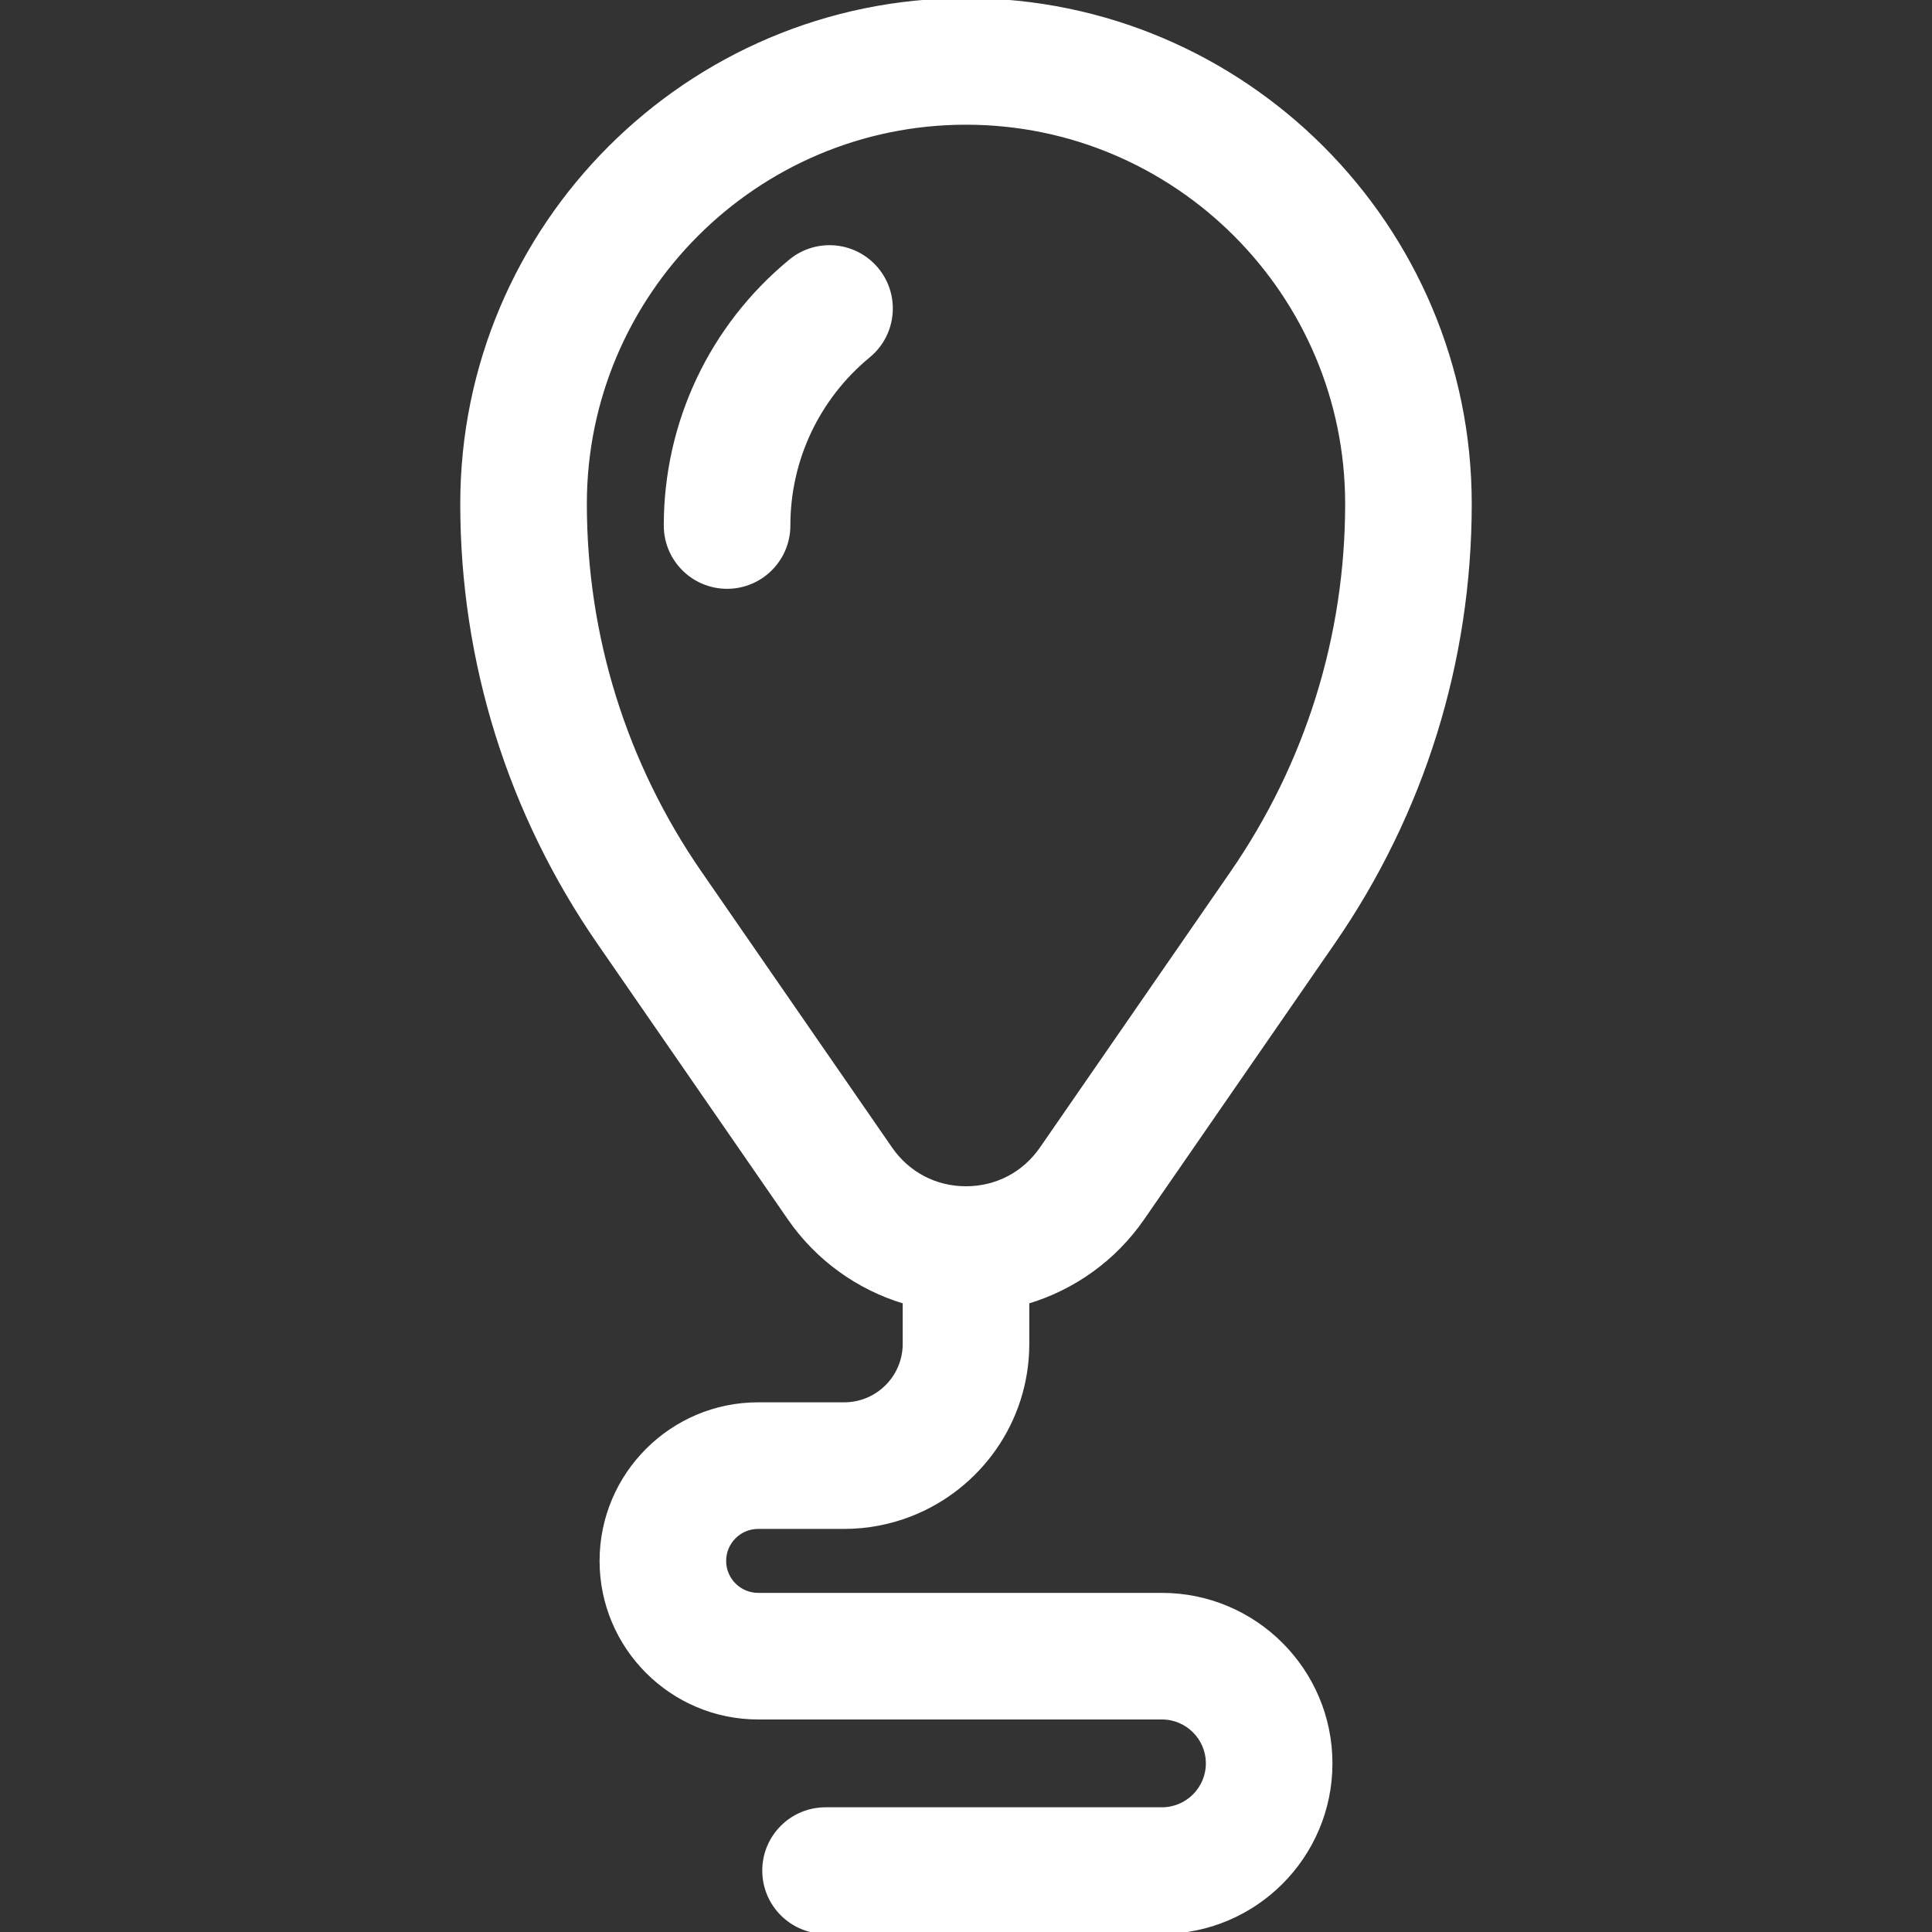 <!DOCTYPE svg PUBLIC "-//W3C//DTD SVG 1.1//EN" "http://www.w3.org/Graphics/SVG/1.1/DTD/svg11.dtd">
<!-- Uploaded to: SVG Repo, www.svgrepo.com, Transformed by: SVG Repo Mixer Tools -->
<svg fill="#ffffff" height="800px" width="800px" version="1.1" id="Layer_1" xmlns="http://www.w3.org/2000/svg" xmlns:xlink="http://www.w3.org/1999/xlink" viewBox="0 0 511.999 511.999" xml:space="preserve" stroke="#ffffff">
<rect x="0" y="0" width="511.999" height="511.999" fill="#333333" stroke="none"/>
<g id="SVGRepo_bgCarrier" stroke-width="0"/>
<g id="SVGRepo_tracerCarrier" stroke-linecap="round" stroke-linejoin="round"/>
<g id="SVGRepo_iconCarrier"> <g> <g> <path d="M200.914,404.678h22.811c6.175,0,12.08-1.172,17.517-3.283c18.135-7.043,31.03-24.67,31.03-45.265v-11.101 c12.242-3.658,23.071-11.372,30.515-22.147l50.461-73.031c23.733-34.348,36.278-74.571,36.278-116.322 C389.528,59.9,329.628,0,255.999,0S122.473,59.9,122.473,133.527c0,41.751,12.545,81.975,36.278,116.322l50.461,73.031 c7.445,10.775,18.273,18.489,30.515,22.147v11.101c0,8.823-7.177,16.001-16,16.001h-22.811c-22.897,0-41.524,18.627-41.524,41.524 c0,22.897,18.627,41.524,41.524,41.524h107.011c6.692,0,12.137,5.445,12.137,12.137s-5.445,12.137-12.137,12.137h-85.27h-3.875 c-8.988,0-16.274,7.286-16.274,16.274c0,8.988,7.286,16.274,16.274,16.274h89.145c24.639,0,44.685-20.045,44.685-44.685 s-20.046-44.685-44.685-44.685H200.916c-4.951,0.001-8.978-4.025-8.978-8.975C191.938,408.704,195.965,404.678,200.914,404.678z M235.989,304.377l-50.461-73.031c-19.959-28.884-30.507-62.711-30.507-97.82c0-55.679,45.299-100.978,100.979-100.978 s100.979,45.298,100.979,100.979c0,35.11-10.55,68.936-30.507,97.82l-50.461,73.031c-4.609,6.67-11.903,10.496-20.01,10.496 C247.892,314.874,240.598,311.048,235.989,304.377z"/> </g> </g> <g> <g> <path d="M232.391,71.402c-5.715-6.936-15.972-7.927-22.907-2.211c-21.021,17.32-33.077,42.861-33.077,70.074 c0,8.988,7.286,16.274,16.274,16.274c8.988,0,16.274-7.286,16.274-16.274c0-17.455,7.737-33.839,21.225-44.955 C237.117,88.595,238.108,78.338,232.391,71.402z"/> </g> </g> </g>
</svg>